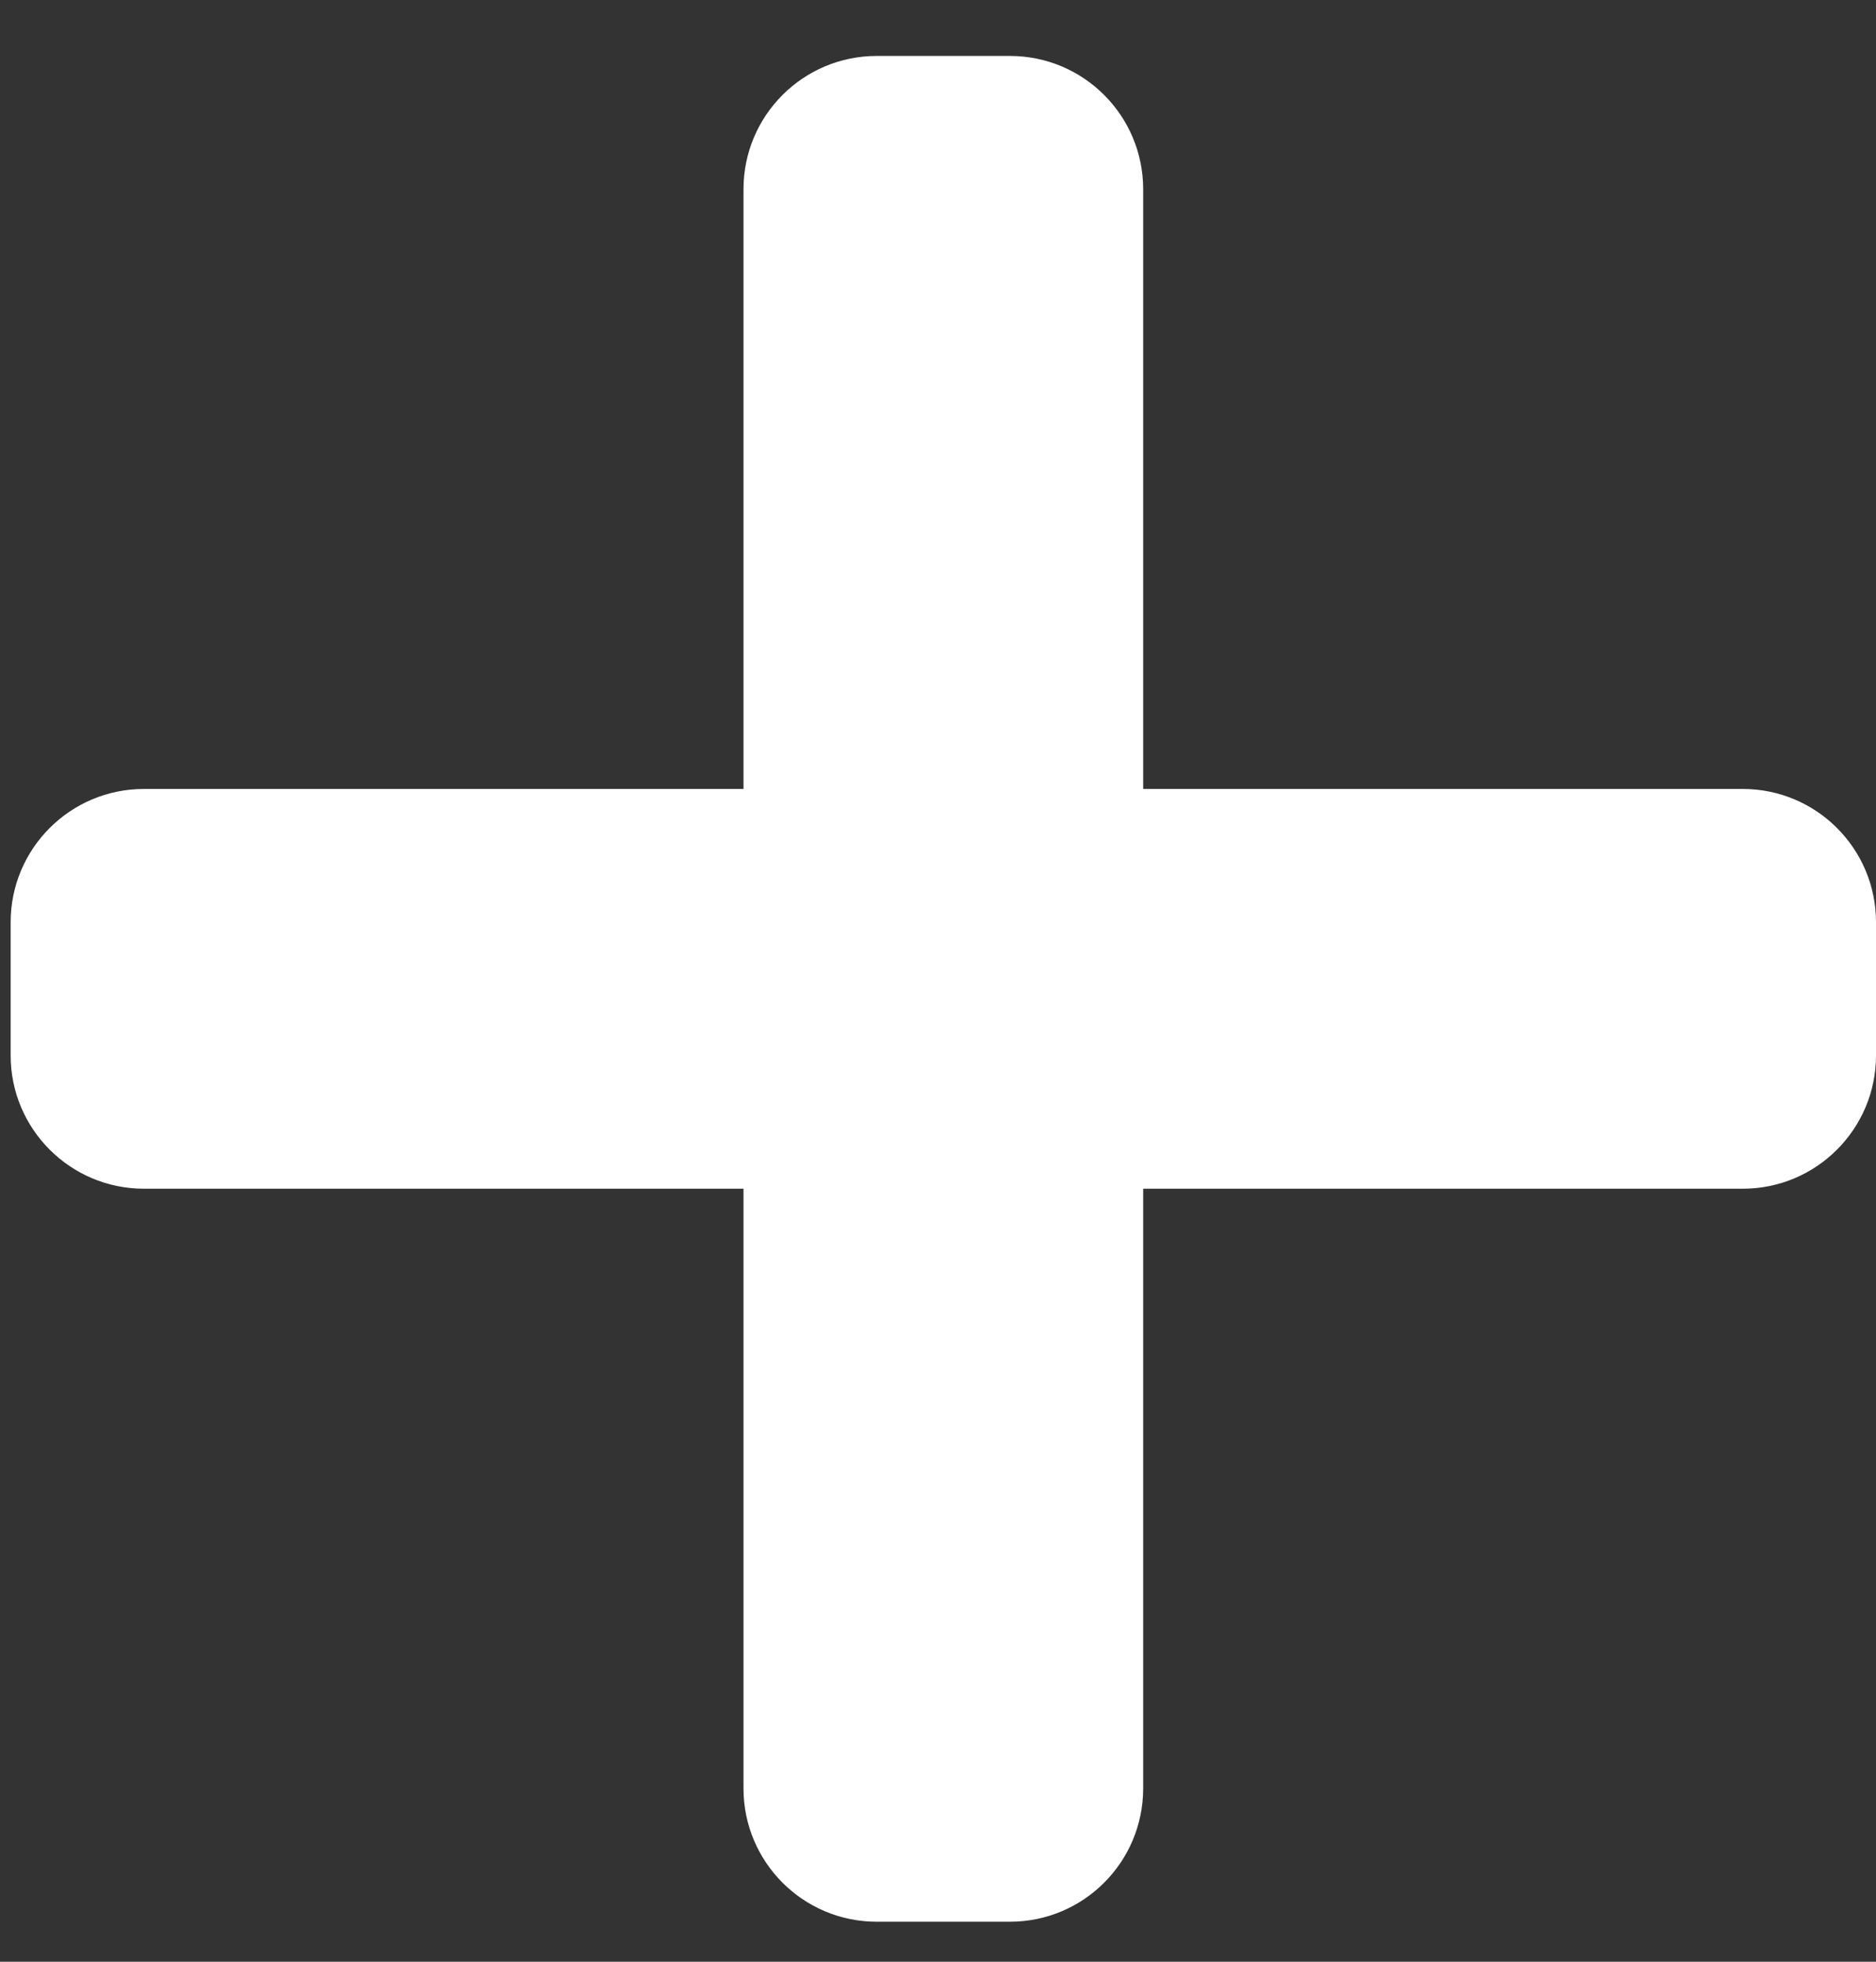 <svg width="22" height="23" viewBox="0 0 22 23" fill="none" xmlns="http://www.w3.org/2000/svg">
<rect x="0" y="0" width="22" height="23" fill="#333333" stroke="none"/>
<path d="M20.438 9.25H13.406V2.218C13.406 1.356 12.707 0.656 11.844 0.656H10.281C9.418 0.656 8.719 1.356 8.719 2.218V9.25H1.688C0.825 9.25 0.125 9.949 0.125 10.812V12.375C0.125 13.237 0.825 13.937 1.688 13.937H8.719V20.968C8.719 21.831 9.418 22.531 10.281 22.531H11.844C12.707 22.531 13.406 21.831 13.406 20.968V13.937H20.438C21.3 13.937 22 13.237 22 12.375V10.812C22 9.949 21.3 9.25 20.438 9.25Z" fill="white"/>
</svg>

